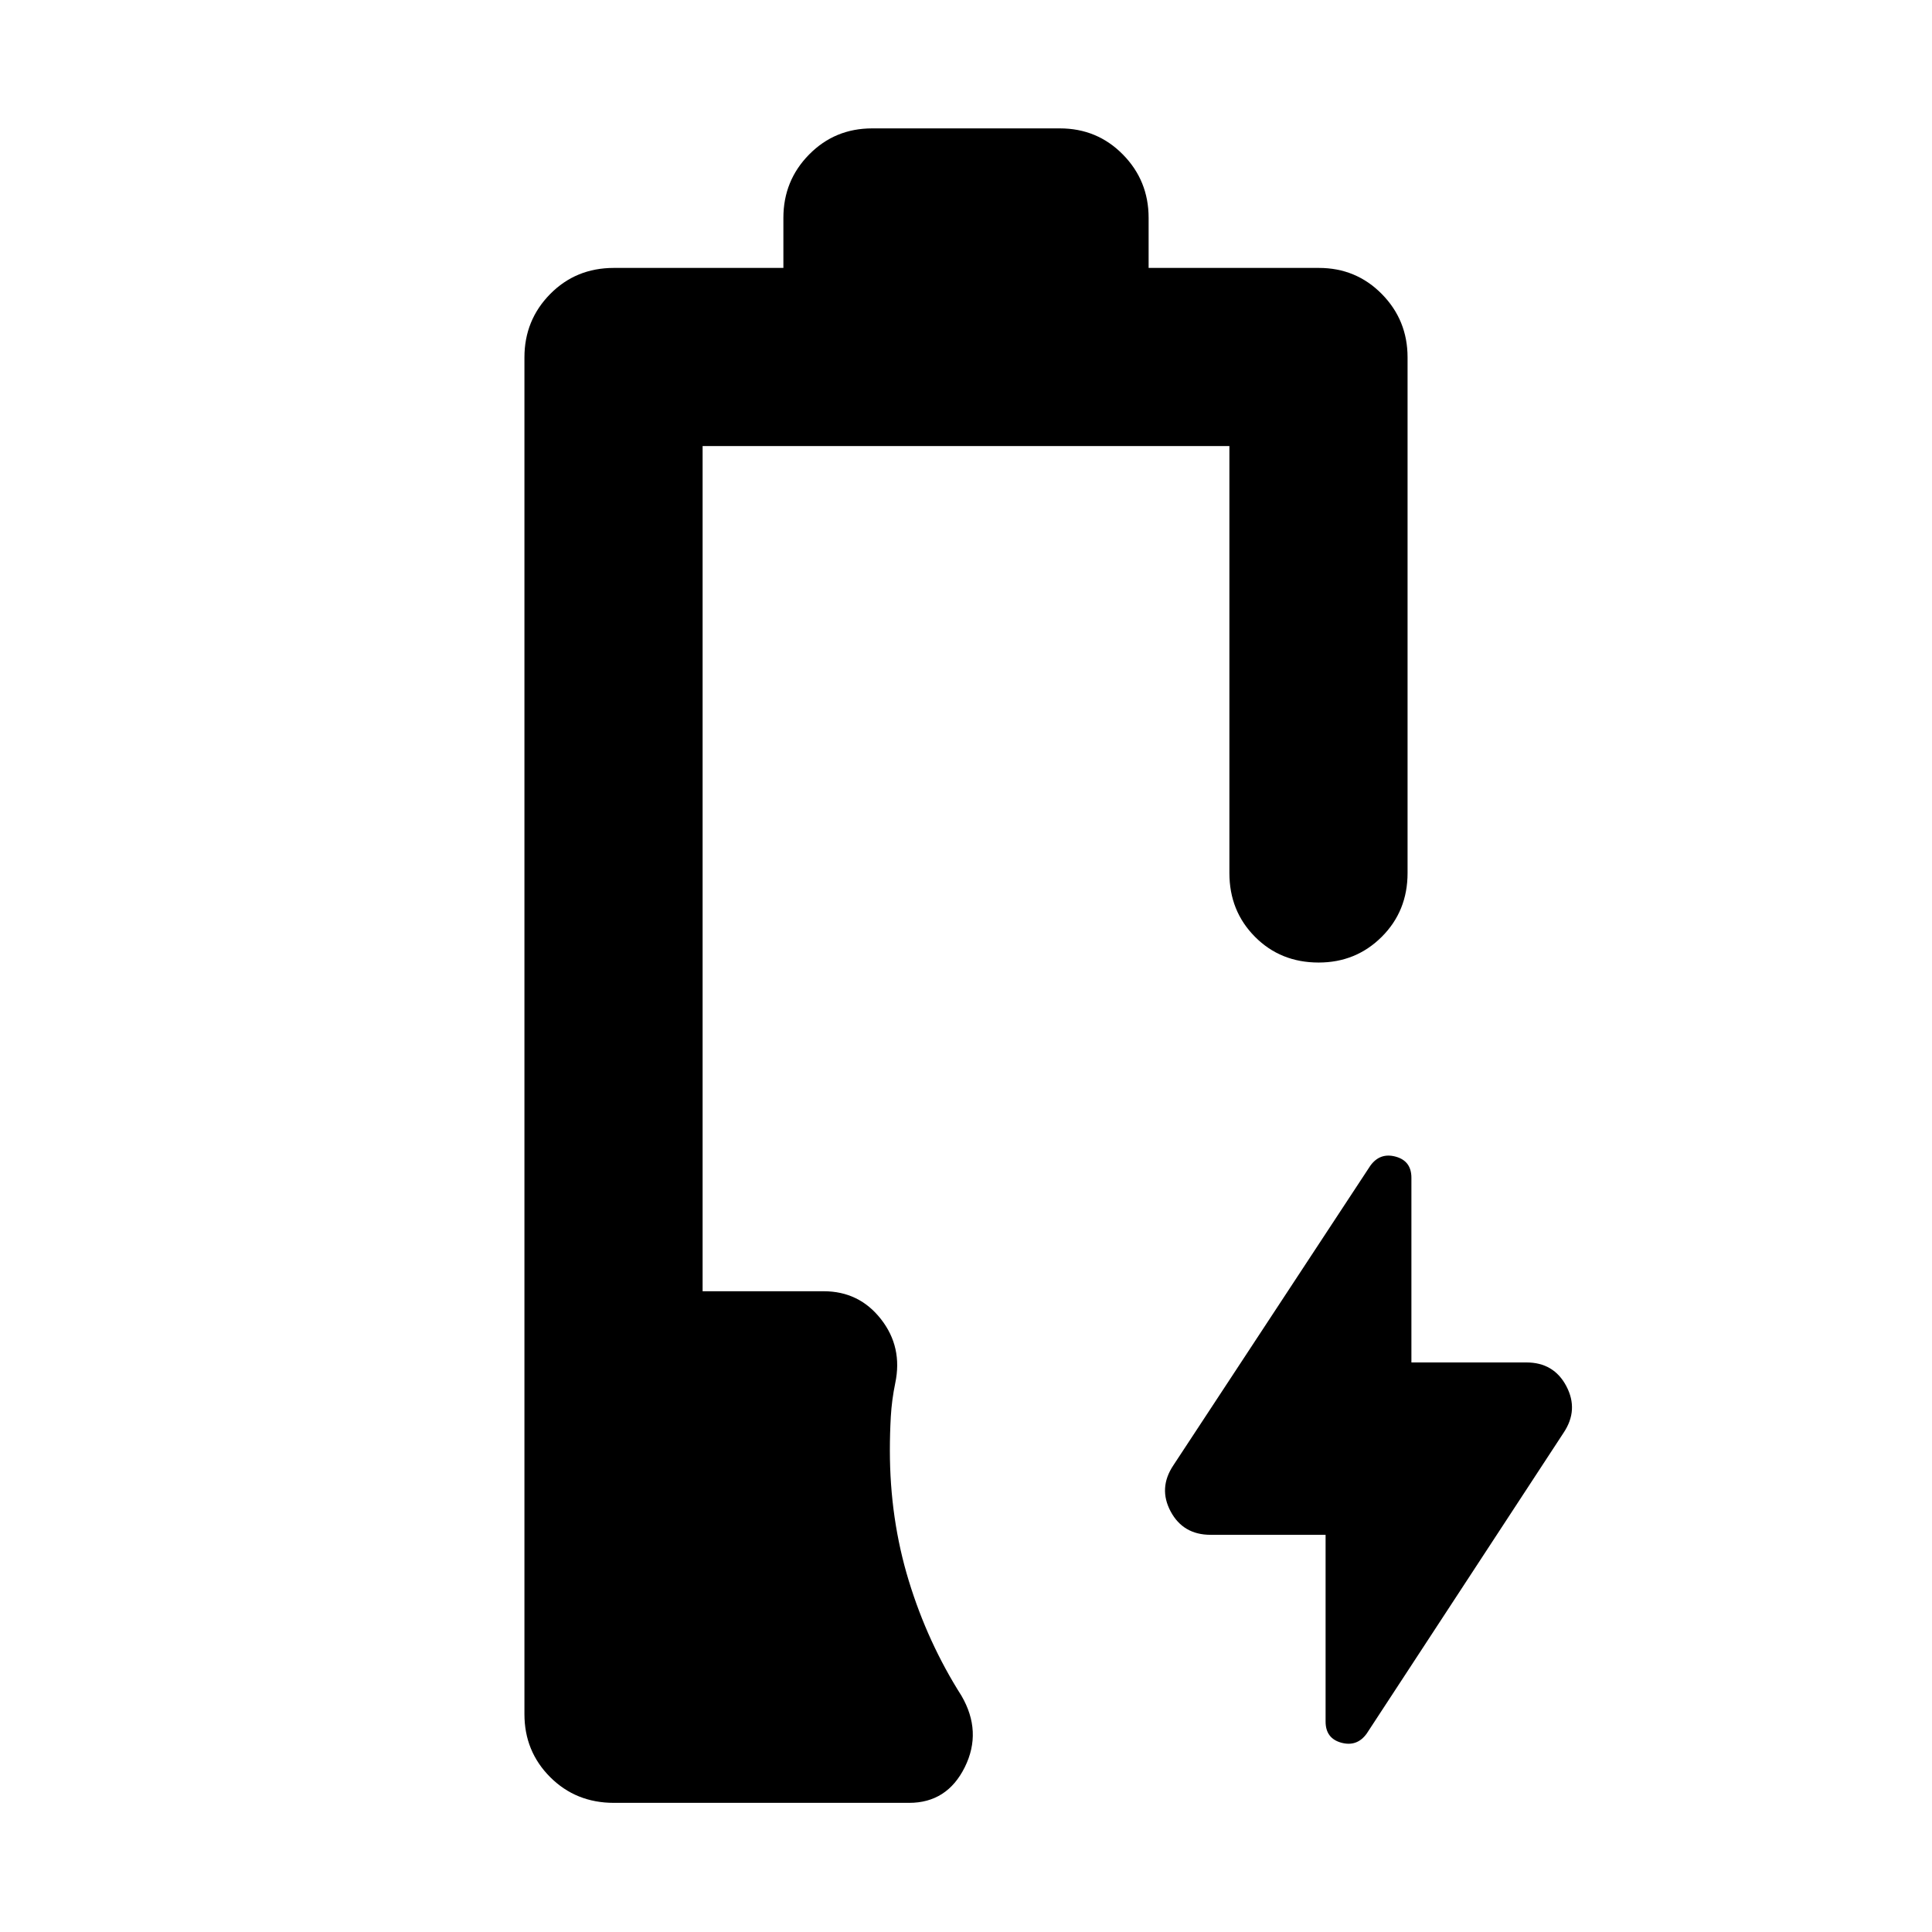 <svg xmlns="http://www.w3.org/2000/svg" height="40" viewBox="0 -960 960 960" width="40"><path d="M305.04-64.17q-18.87 0-31.66-12.79t-12.79-31.29v-674.17q0-18.5 12.79-31.48 12.79-12.97 31.66-12.97h84.22v-24.88q0-18.5 12.79-31.48 12.78-12.97 31.28-12.97h93.34q18.5 0 31.28 12.97 12.79 12.98 12.79 31.48v24.88h84.59q18.5 0 31.29 12.97 12.79 12.98 12.79 31.48v256.25q0 18.87-12.82 31.66t-31.37 12.79q-18.93 0-31.63-12.79-12.71-12.79-12.71-31.66v-212.18H349.12v419.96h60.14q17.64 0 28.5 13.88 10.86 13.87 7.07 31.84-1.71 8.26-2.19 16.58-.47 8.32-.47 16.76 0 34.08 9.39 64.79 9.38 30.71 26.15 57.09 10.45 17.9 1.67 35.59-8.79 17.69-27.64 17.69h-146.7Zm353.64-133.19h-57.13q-13.65 0-19.86-11.61-6.21-11.61 1.34-22.91l97.87-148.87q4.8-6.66 12.61-4.52 7.81 2.14 7.81 10.5v91.76h57.13q13.65 0 19.86 11.79 6.21 11.8-1.34 23.1L679.1-98.58q-4.8 6.65-12.61 4.52-7.81-2.14-7.81-10.5v-92.8Z"/></svg>